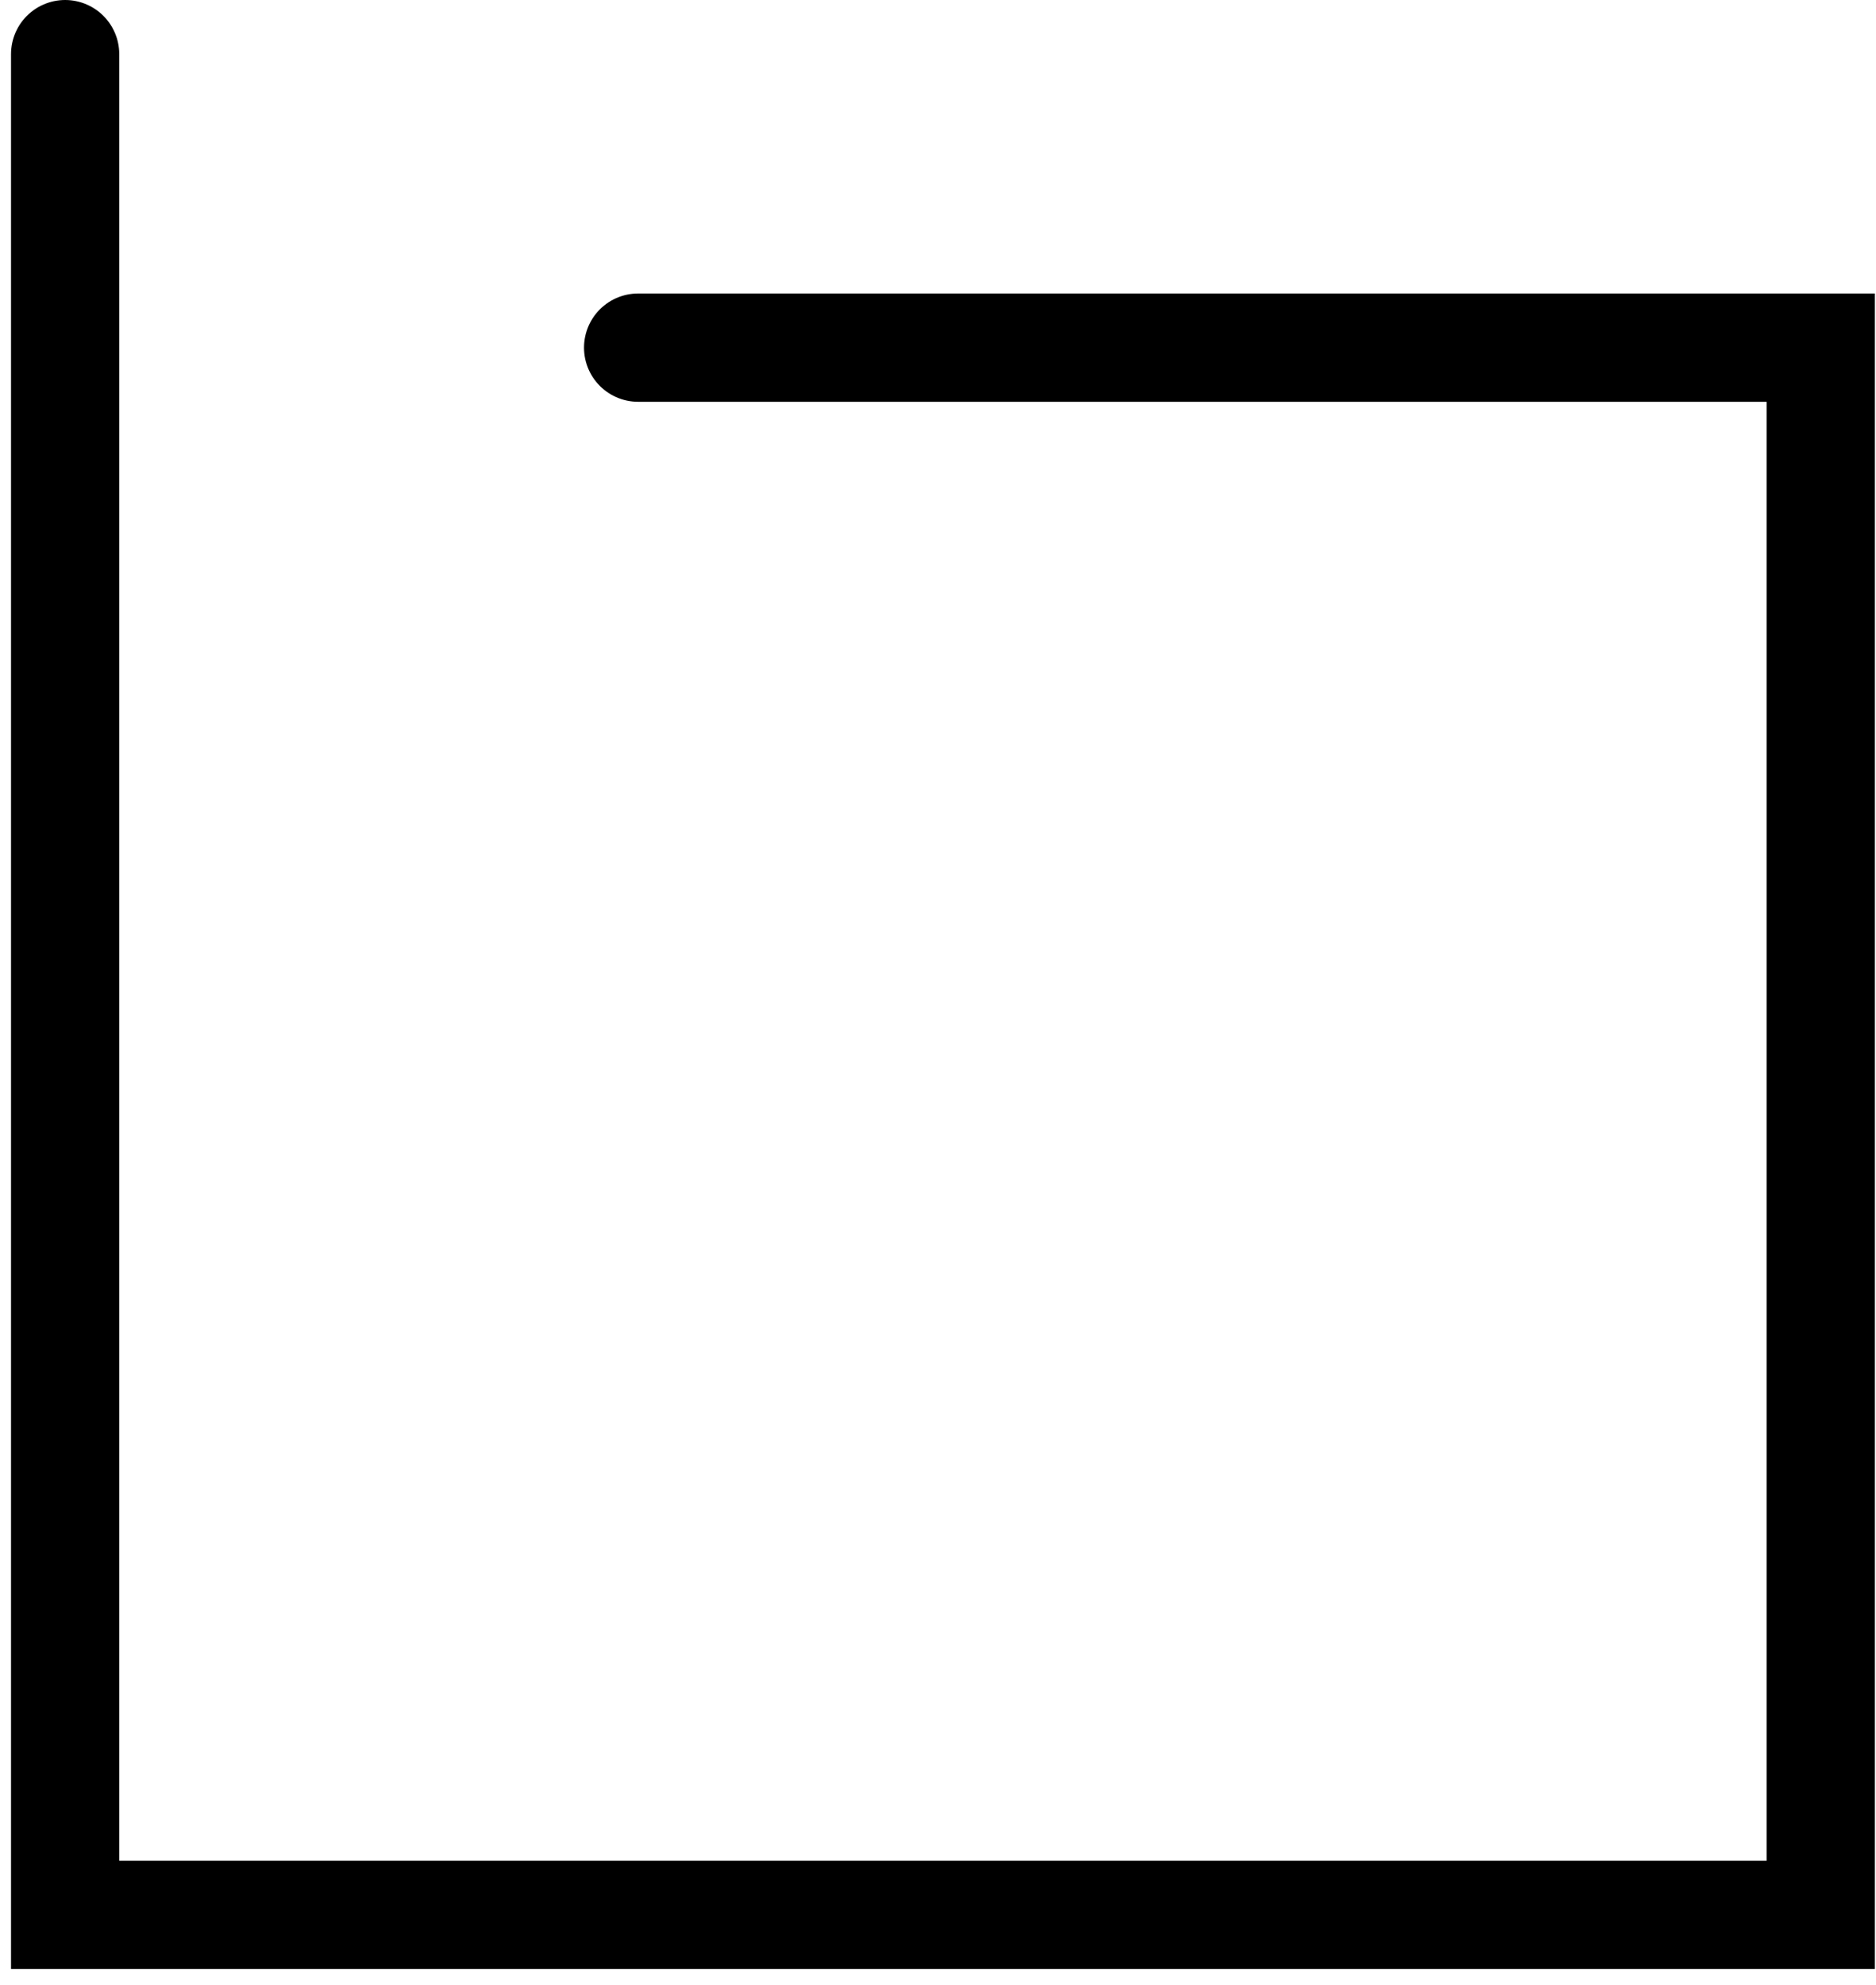 <?xml version="1.0" encoding="UTF-8"?>
<svg width="104px" height="110px" viewBox="0 0 104 110" version="1.1" xmlns="http://www.w3.org/2000/svg" xmlns:xlink="http://www.w3.org/1999/xlink">
    <!-- Generator: Sketch 53.2 (72643) - https://sketchapp.com -->
    <title>Path 6 Copy</title>
    <desc>Created with Sketch.</desc>
    <g id="Page-2" stroke="none" stroke-width="1" fill="none" fill-rule="evenodd" stroke-linecap="round">
        <polyline id="Path-6-Copy" stroke="#000000" stroke-width="6" points="3.611 3 3.611 106.107 100.937 106.107 100.937 19.263 35.376 19.263"></polyline>
    </g>
</svg>